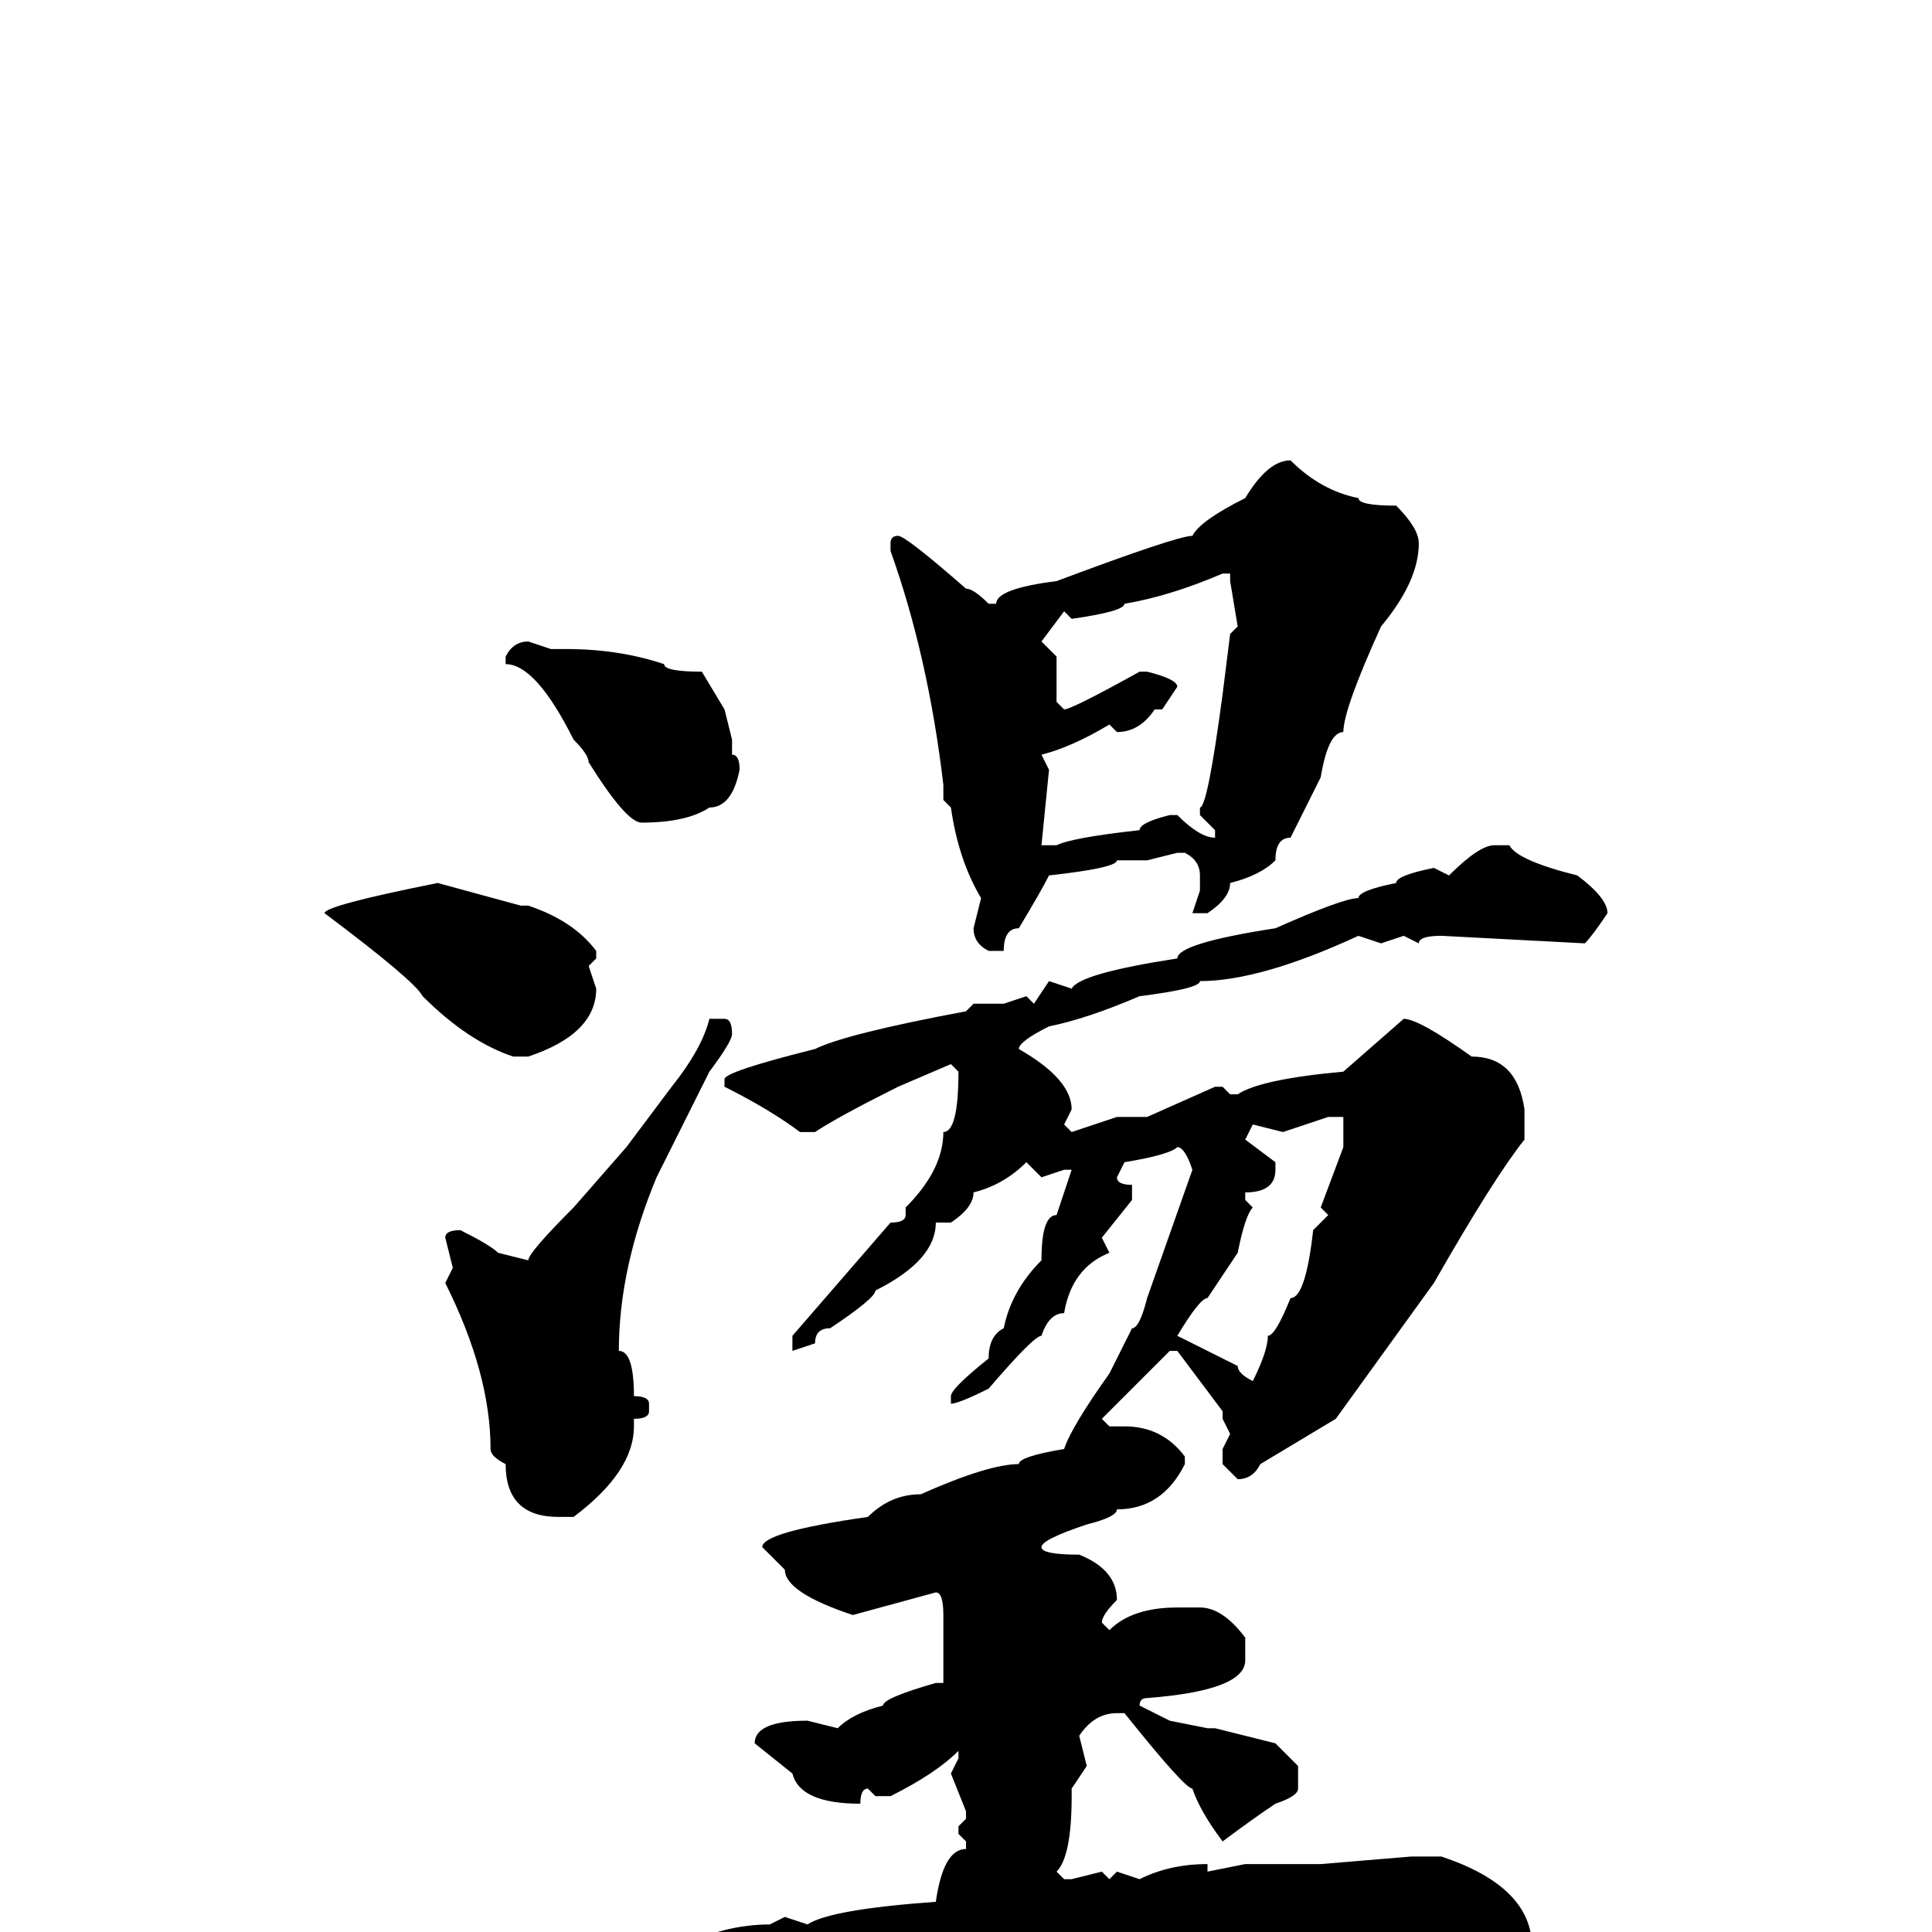 <svg xmlns="http://www.w3.org/2000/svg" viewBox="0 -256 256 256">
	<path fill="#000000" d="M171 -195Q175 -191 180 -190Q180 -189 185 -189Q188 -186 188 -184Q188 -179 183 -173Q178 -162 178 -159Q176 -159 175 -153L171 -145Q169 -145 169 -142Q167 -140 163 -139Q163 -137 160 -135H159H158L159 -138V-140Q159 -142 157 -143H156L152 -142H148Q148 -141 139 -140Q138 -138 135 -133Q133 -133 133 -130H131Q129 -131 129 -133L130 -137Q127 -142 126 -149L125 -150V-152Q123 -169 118 -183V-184Q118 -185 119 -185Q120 -185 128 -178Q129 -178 131 -176H132Q132 -178 140 -179Q156 -185 158 -185Q159 -187 165 -190Q168 -195 171 -195ZM142 -174L141 -175L138 -171L140 -169V-166V-163L141 -162Q142 -162 151 -167H152Q156 -166 156 -165L154 -162H153Q151 -159 148 -159L147 -160Q142 -157 138 -156L139 -154L138 -144H140Q142 -145 151 -146Q151 -147 155 -148H156Q159 -145 161 -145V-146L159 -148V-149Q160 -149 162 -164L163 -172L164 -173L163 -179V-180H162Q155 -177 149 -176Q149 -175 142 -174ZM70 -171L73 -170H75Q82 -170 88 -168Q88 -167 93 -167L96 -162L97 -158V-156Q98 -156 98 -154Q97 -149 94 -149Q91 -147 85 -147Q83 -147 78 -155Q78 -156 76 -158Q71 -168 67 -168V-169Q68 -171 70 -171ZM198 -144H200Q201 -142 209 -140Q213 -137 213 -135Q211 -132 210 -131L191 -132Q188 -132 188 -131L186 -132L183 -131L180 -132Q167 -126 159 -126Q159 -125 151 -124Q144 -121 139 -120Q135 -118 135 -117Q142 -113 142 -109L141 -107L142 -106L148 -108H152L161 -112H162L163 -111H164Q167 -113 178 -114L186 -121Q188 -121 195 -116Q201 -116 202 -109V-105Q198 -100 190 -86L177 -68L167 -62Q166 -60 164 -60L162 -62V-64L163 -66L162 -68V-69L156 -77H155L146 -68L147 -67H149Q154 -67 157 -63V-62Q154 -56 148 -56Q148 -55 144 -54Q138 -52 138 -51Q138 -50 143 -50Q148 -48 148 -44Q146 -42 146 -41L147 -40Q150 -43 156 -43H159Q162 -43 165 -39V-36Q165 -32 152 -31Q151 -31 151 -30L155 -28L160 -27H161L169 -25L172 -22V-19Q172 -18 169 -17Q166 -15 162 -12Q159 -16 158 -19Q157 -19 149 -29H148Q145 -29 143 -26L144 -22L142 -19V-18Q142 -10 140 -8L141 -7H142L146 -8L147 -7L148 -8L151 -7Q155 -9 160 -9V-8L165 -9H167H170H175L187 -10H191Q203 -6 203 2V3Q201 6 195 6H194L185 3L181 4Q177 2 174 2H169L162 1H151L148 0Q146 3 141 3L139 2L122 3Q122 4 120 4Q110 4 102 9Q90 11 81 14H80H79Q79 15 70 18Q70 19 66 20L55 9Q56 7 58 7H62Q70 6 72 5H75Q87 2 90 2Q96 -1 102 -1L104 -2L107 -1Q110 -3 124 -4Q125 -11 128 -11V-12L127 -13V-14L128 -15V-16L126 -21L127 -23V-24Q124 -21 118 -18H116L115 -19Q114 -19 114 -17Q106 -17 105 -21L100 -25Q100 -28 107 -28L111 -27Q113 -29 117 -30Q117 -31 124 -33H125V-35V-36V-42Q125 -45 124 -45L113 -42Q104 -45 104 -48L101 -51Q101 -53 115 -55Q118 -58 122 -58Q131 -62 135 -62Q135 -63 141 -64Q142 -67 147 -74L150 -80Q151 -80 152 -84L158 -101Q157 -104 156 -104Q155 -103 149 -102L148 -100Q148 -99 150 -99V-97L146 -92L147 -90Q142 -88 141 -82Q139 -82 138 -79Q137 -79 131 -72Q127 -70 126 -70V-71Q126 -72 131 -76Q131 -79 133 -80Q134 -85 138 -89Q138 -95 140 -95L142 -101H141L138 -100L136 -102Q133 -99 129 -98Q129 -96 126 -94H125H124Q124 -89 116 -85Q116 -84 110 -80Q108 -80 108 -78L105 -77V-79L118 -94Q120 -94 120 -95V-96Q125 -101 125 -106Q127 -106 127 -114L126 -115L119 -112Q111 -108 108 -106H106Q102 -109 96 -112V-113Q96 -114 108 -117Q112 -119 128 -122L129 -123H133L136 -124L137 -123L139 -126L142 -125Q143 -127 156 -129Q156 -131 169 -133Q178 -137 180 -137Q180 -138 185 -139Q185 -140 190 -141L192 -140Q196 -144 198 -144ZM58 -139L69 -136H70Q76 -134 79 -130V-129L78 -128L79 -125Q79 -119 70 -116H68Q62 -118 56 -124Q55 -126 43 -135Q43 -136 58 -139ZM96 -121Q97 -121 97 -119Q97 -118 94 -114L87 -100Q82 -88 82 -77Q84 -77 84 -71Q86 -71 86 -70V-69Q86 -68 84 -68V-67Q84 -61 76 -55H74Q67 -55 67 -62Q65 -63 65 -64Q65 -74 59 -86L60 -88L59 -92Q59 -93 61 -93Q65 -91 66 -90L70 -89Q70 -90 76 -96L83 -104L89 -112Q93 -117 94 -121ZM170 -106L166 -107L165 -105L169 -102V-101Q169 -98 165 -98V-97L166 -96Q165 -95 164 -90L160 -84Q159 -84 156 -79L164 -75Q164 -74 166 -73Q168 -77 168 -79Q169 -79 171 -84Q173 -84 174 -93L176 -95L175 -96L178 -104V-108H176Z"/>
</svg>